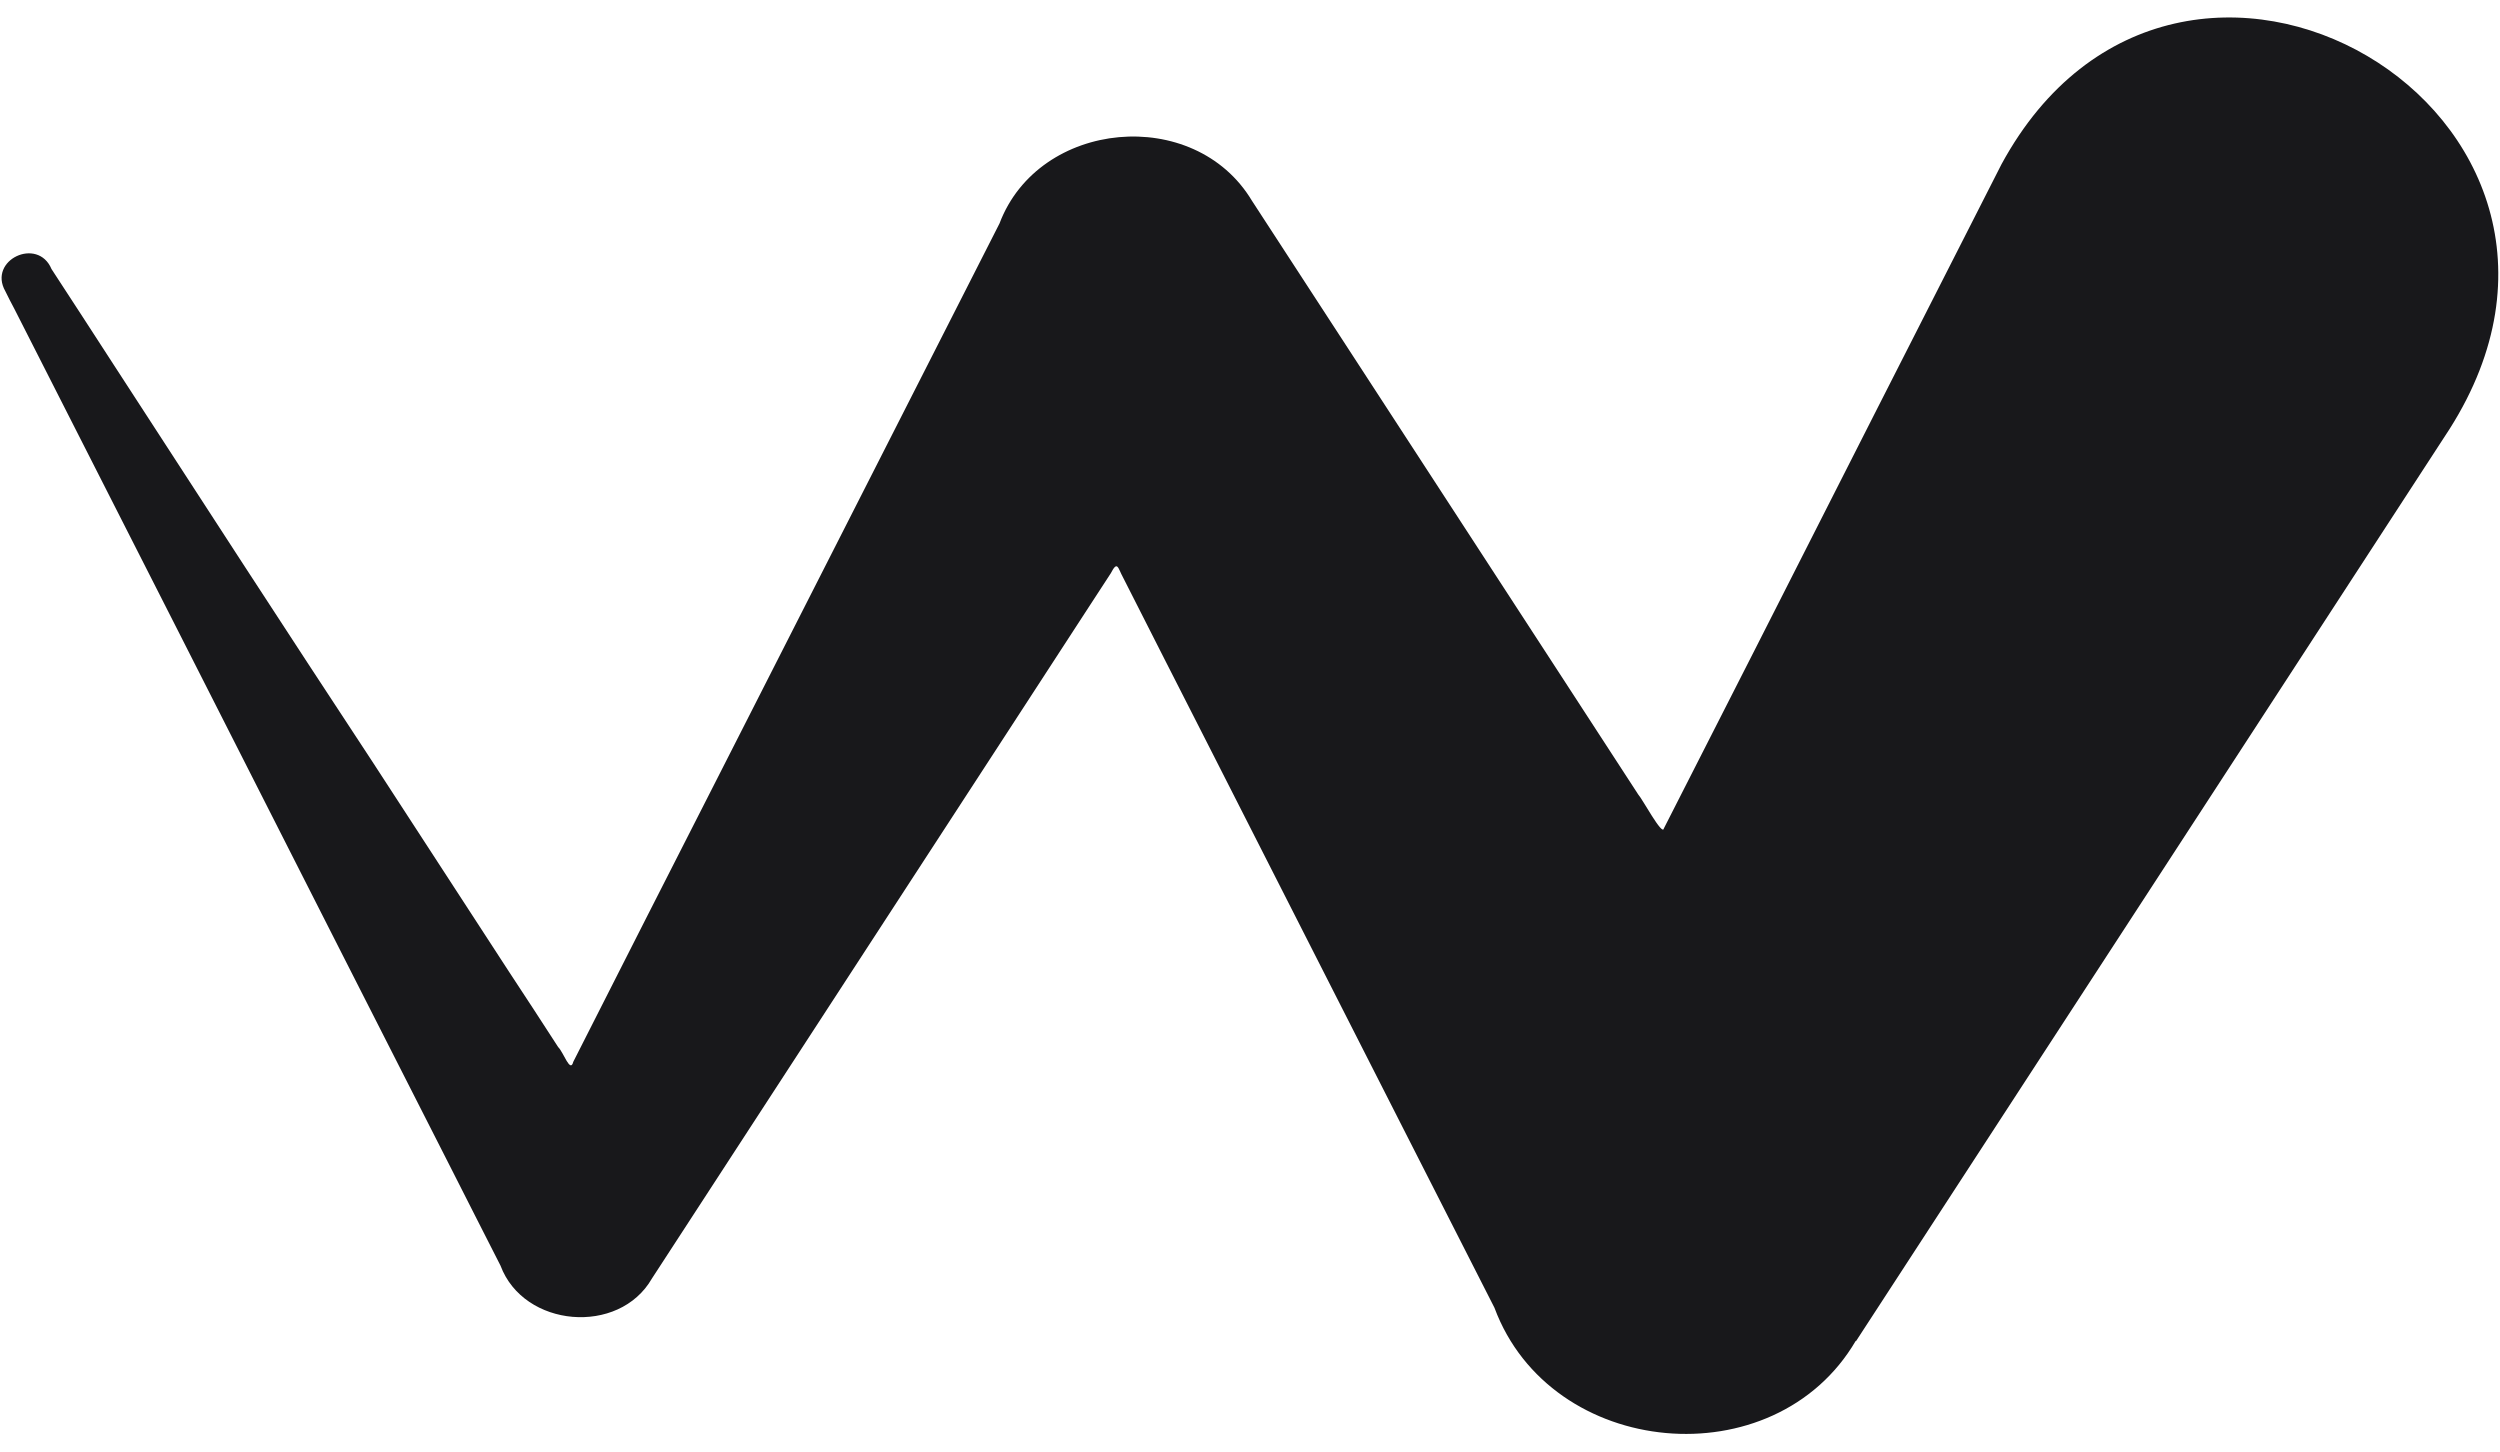 <svg width="124" height="72" viewBox="0 0 124 72" fill="none" xmlns="http://www.w3.org/2000/svg">
<g clip-path="url(#clip0_1108_21045)">
<path d="M92.055 66.525C96.965 58.985 101.875 51.445 106.785 43.895C111.695 36.355 116.595 28.825 121.495 21.285C131.445 5.625 108.065 -8.035 99.275 8.145C95.185 16.175 91.105 24.215 87.025 32.255C85.525 35.205 84.025 38.155 82.525 41.095C82.455 41.485 81.455 39.615 81.255 39.405C79.985 37.455 78.715 35.495 77.445 33.545C73.885 28.065 70.315 22.595 66.755 17.115C65.205 14.725 63.655 12.345 62.095 9.955C59.245 5.205 51.525 5.925 49.575 11.085C44.925 20.225 40.275 29.375 35.625 38.515C33.225 43.225 30.825 47.945 28.435 52.665C28.285 53.255 27.955 52.195 27.685 51.935C26.875 50.685 26.065 49.435 25.245 48.195C22.985 44.725 20.735 41.255 18.475 37.785C14.135 31.195 9.925 24.695 5.655 18.115C4.625 16.525 3.595 14.935 2.555 13.345C1.875 11.725 -0.615 12.895 0.265 14.445C0.405 14.735 0.555 15.025 0.705 15.305C6.125 25.955 11.525 36.595 16.935 47.255C18.715 50.765 20.505 54.275 22.285 57.775C23.135 59.445 23.975 61.115 24.825 62.775C25.975 65.855 30.705 66.255 32.335 63.415C38.225 54.365 44.125 45.305 50.015 36.245C51.285 34.295 52.555 32.345 53.825 30.385C54.245 29.735 54.675 29.085 55.095 28.435C55.435 27.775 55.445 28.175 55.705 28.645C57.105 31.405 58.505 34.165 59.915 36.925C63.215 43.415 66.525 49.925 69.825 56.415C71.255 59.235 72.695 62.055 74.125 64.865C76.915 72.375 88.025 73.375 92.045 66.505L92.055 66.525Z" fill="#18181B"/>
</g>
<defs>
<clipPath id="clip0_1108_21045">
<rect width="123.83" height="70.27" fill="white" transform="translate(0.085 0.865)"/>
</clipPath>
</defs>
</svg>
